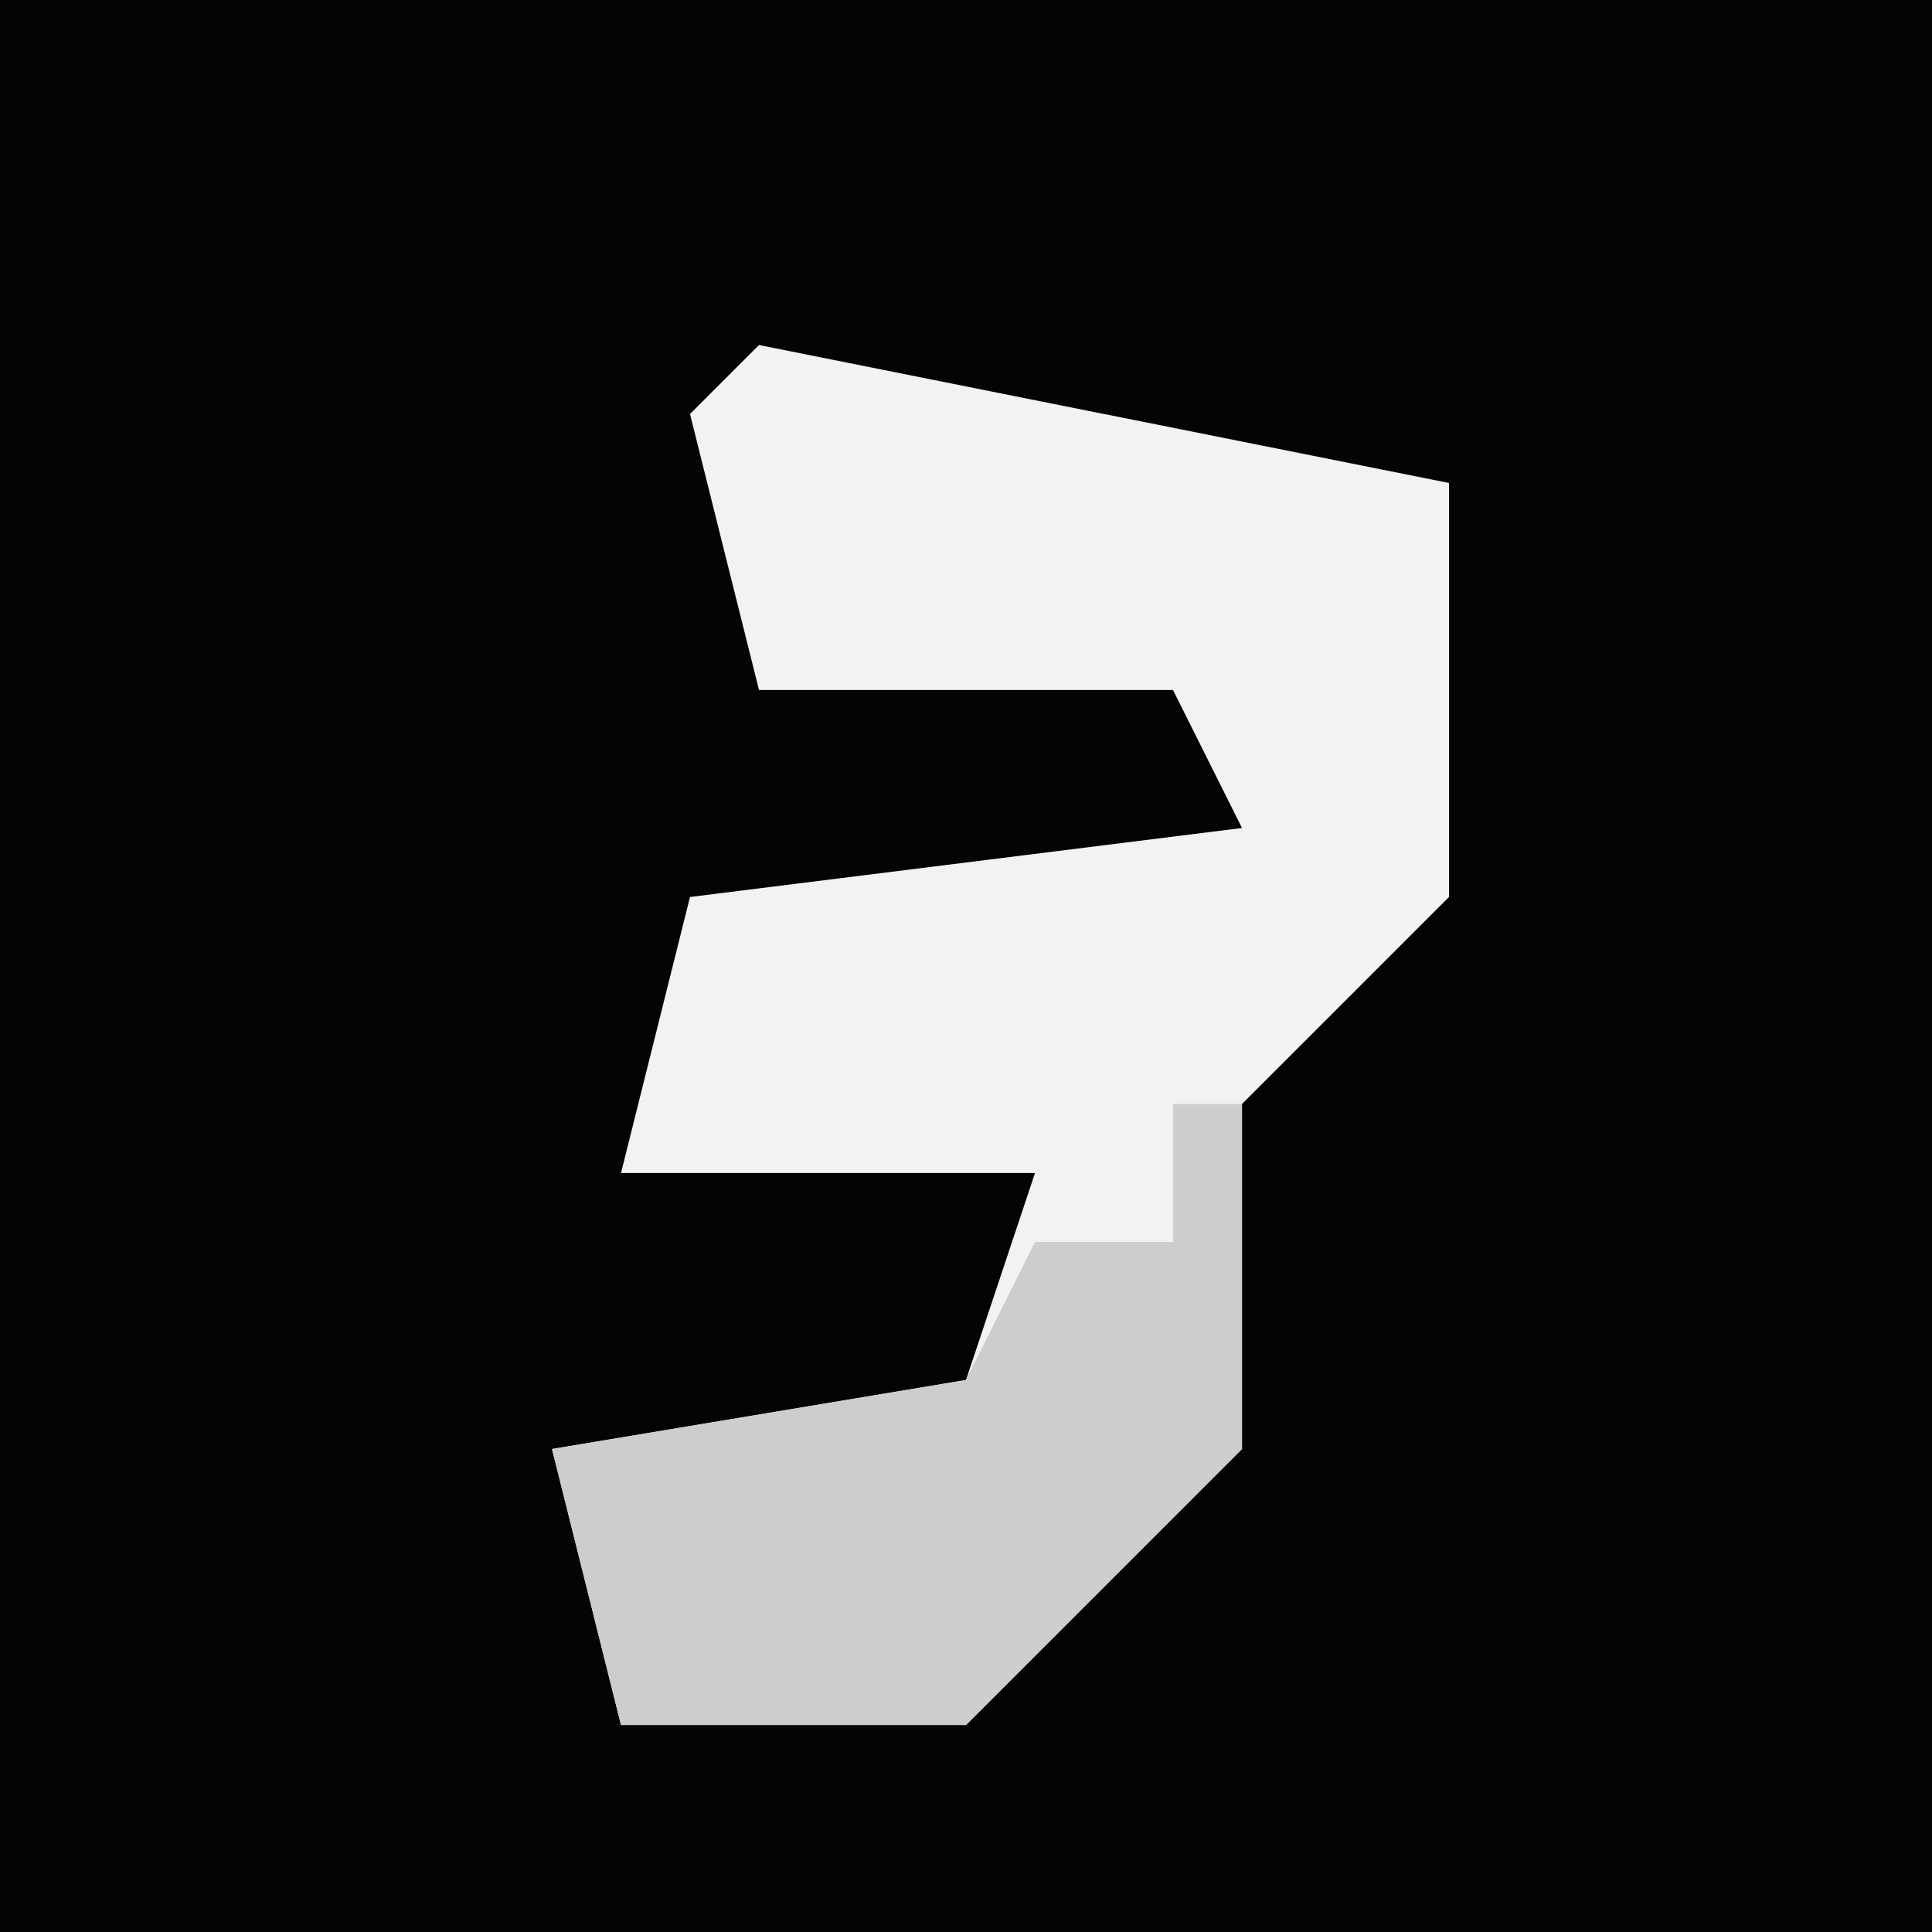 <?xml version="1.0" encoding="UTF-8"?>
<svg version="1.1" xmlns="http://www.w3.org/2000/svg" width="28" height="28">
<path d="M0,0 L28,0 L28,28 L0,28 Z " fill="#040404" transform="translate(0,0)"/>
<path d="M0,0 L10,2 L10,8 L7,11 L7,16 L3,20 L-2,20 L-3,16 L3,15 L4,12 L-2,12 L-1,8 L7,7 L6,5 L0,5 L-1,1 Z " fill="#F2F2F2" transform="translate(11,5)"/>
<path d="M0,0 L1,0 L1,5 L-3,9 L-8,9 L-9,5 L-3,4 L-2,2 L0,2 Z " fill="#CDCDCD" transform="translate(17,16)"/>
</svg>

